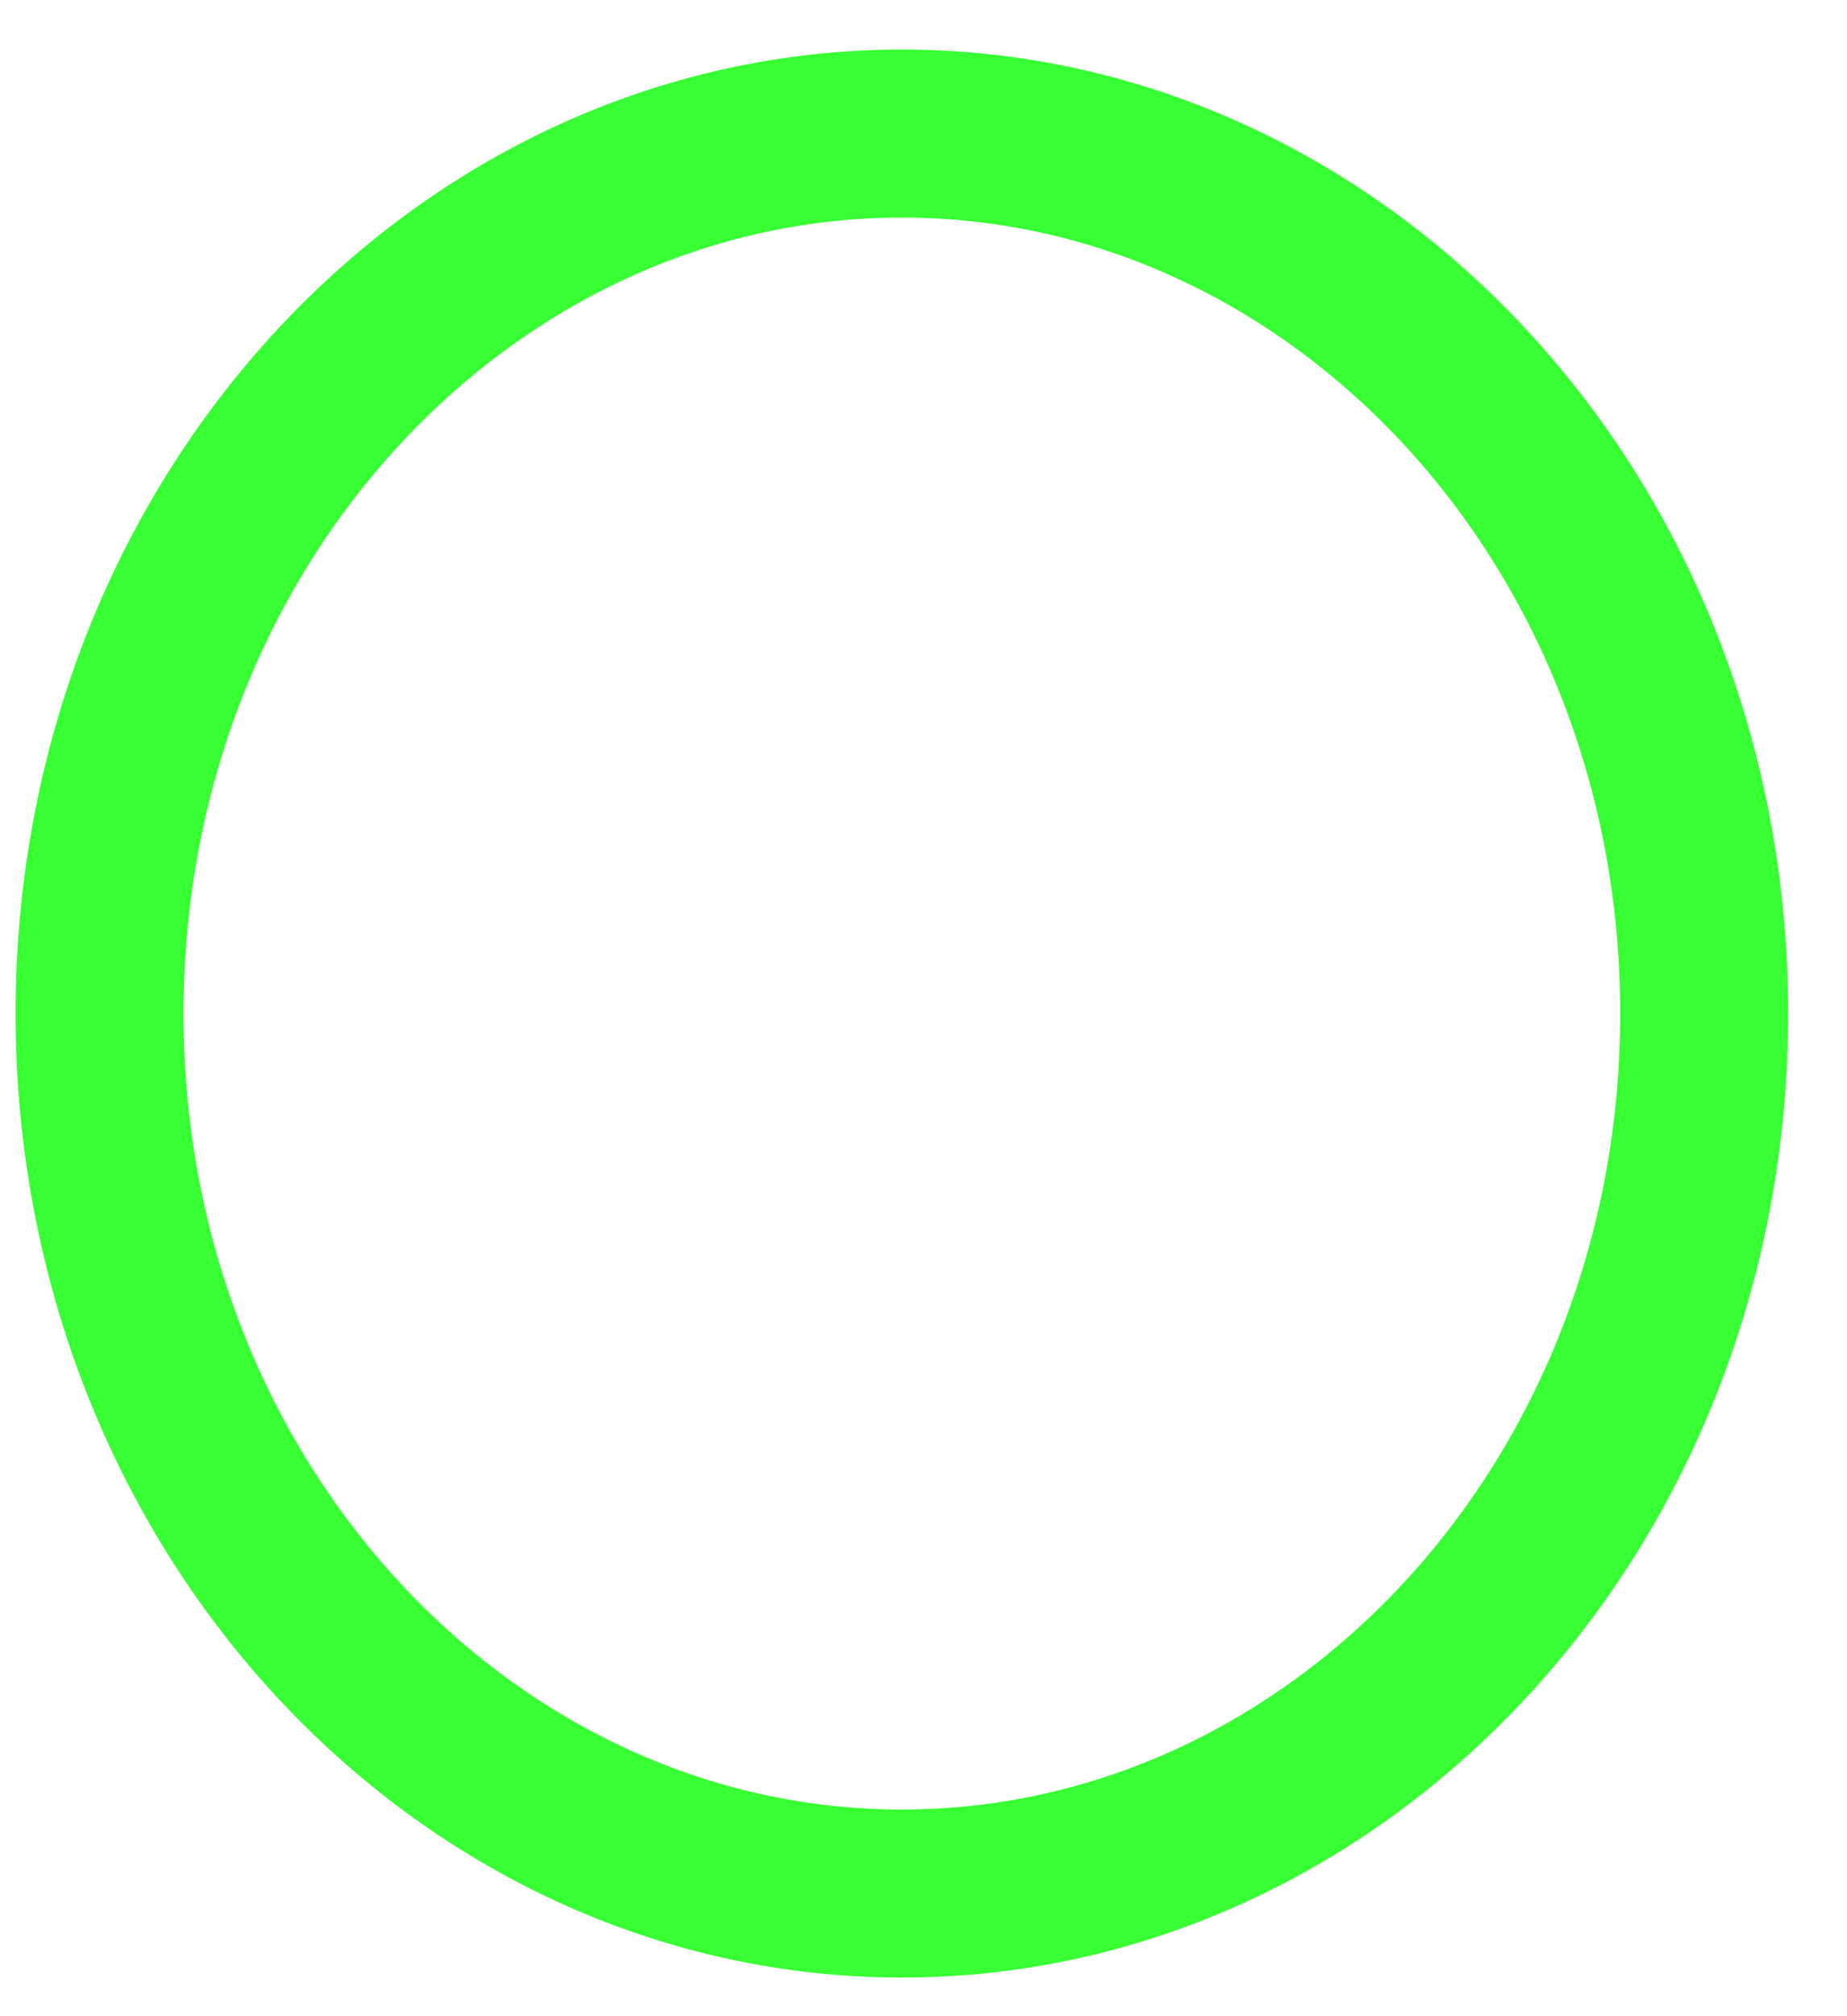 <svg width="22" height="24" viewBox="0 0 22 24" fill="none" xmlns="http://www.w3.org/2000/svg">
<path d="M20.299 12.065C20.299 17.93 15.943 22.54 10.742 22.54C5.541 22.54 1.186 17.93 1.186 12.065C1.186 6.199 5.541 1.59 10.742 1.59C15.943 1.59 20.299 6.199 20.299 12.065Z" stroke="#05FF00" stroke-opacity="0.8" stroke-width="2"/>
</svg>
